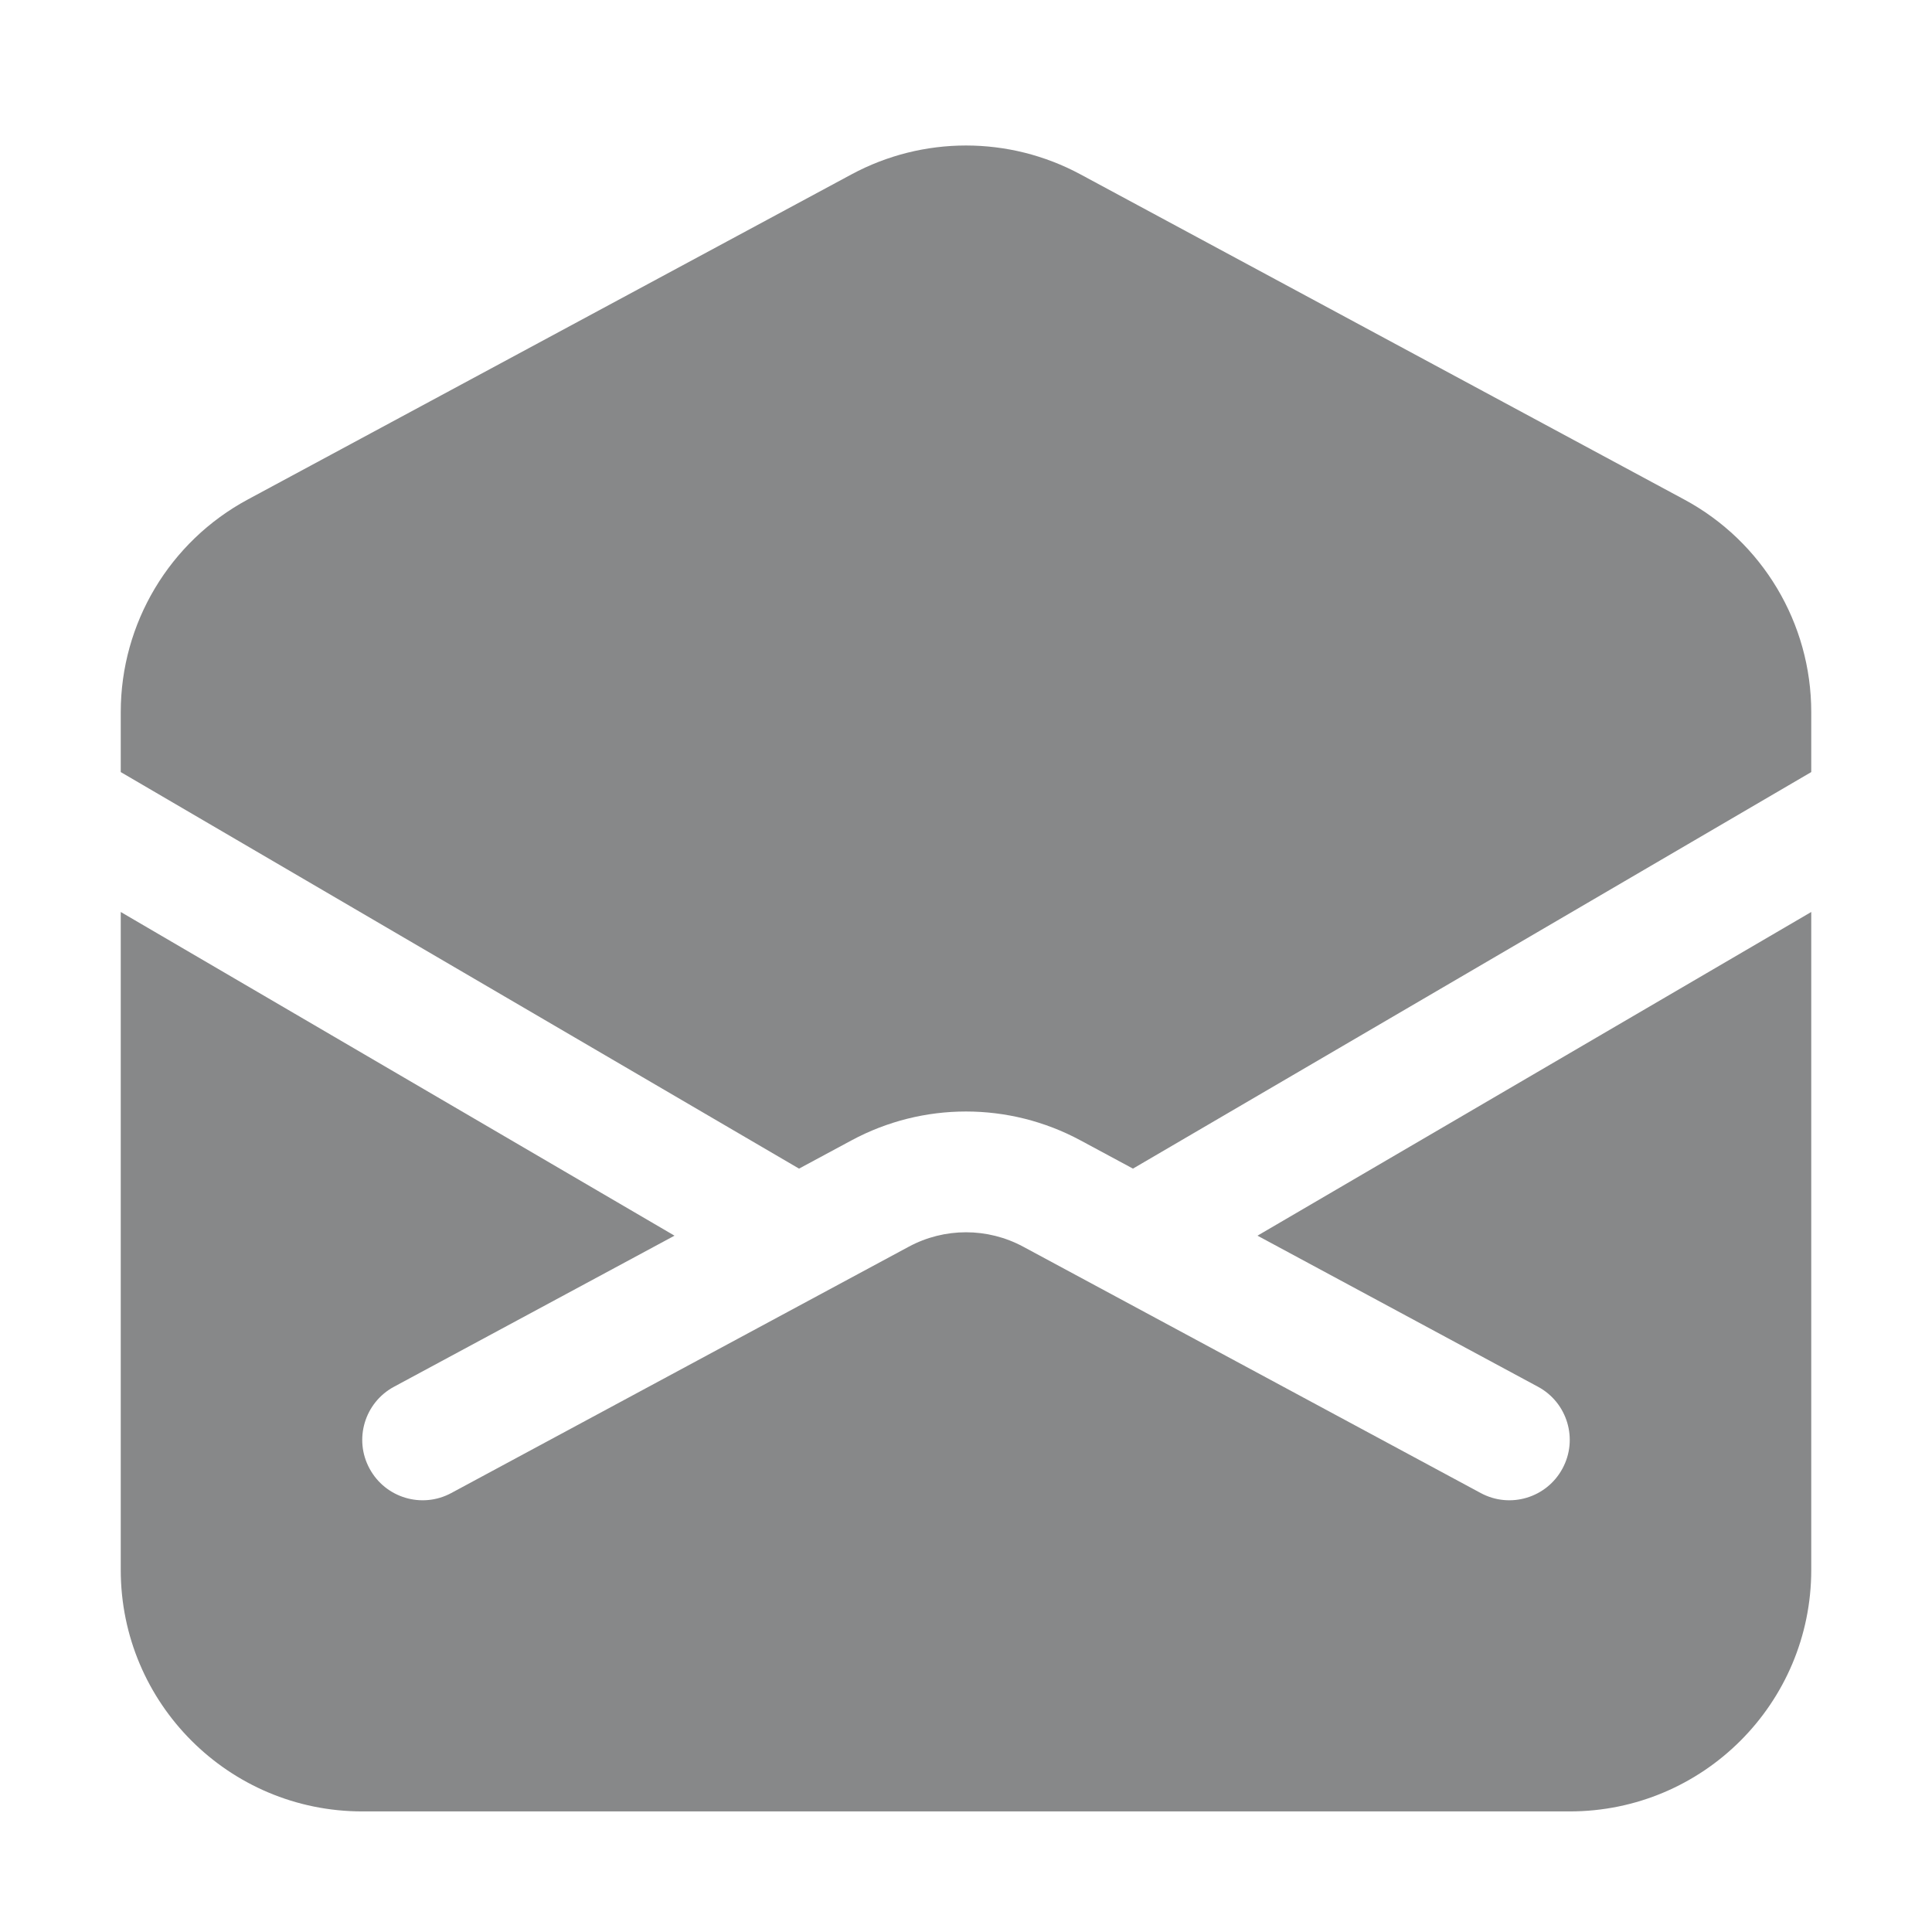 <svg width="24" height="24" viewBox="0 0 24 24" fill="none" xmlns="http://www.w3.org/2000/svg">
<path d="M19.5 22.502C21.157 22.502 22.5 21.159 22.5 19.502V11.329L15.621 15.35L19.106 17.227C19.47 17.423 19.607 17.878 19.41 18.242C19.214 18.607 18.759 18.744 18.394 18.547L12.711 15.487C12.267 15.248 11.733 15.248 11.289 15.487L5.606 18.547C5.241 18.744 4.786 18.607 4.59 18.242C4.393 17.878 4.53 17.423 4.894 17.227L8.379 15.35L1.5 11.329V19.502C1.5 21.159 2.843 22.502 4.5 22.502L19.5 22.502Z" fill="#878889"/>
<path d="M1.5 9.591V8.846C1.5 7.743 2.106 6.728 3.078 6.205L10.578 2.166C11.466 1.688 12.534 1.688 13.422 2.166L20.922 6.205C21.894 6.728 22.5 7.743 22.5 8.846V9.591L14.074 14.517L13.422 14.166C12.534 13.688 11.466 13.688 10.578 14.166L9.926 14.517L1.5 9.591Z" fill="#878889"/>
</svg>
